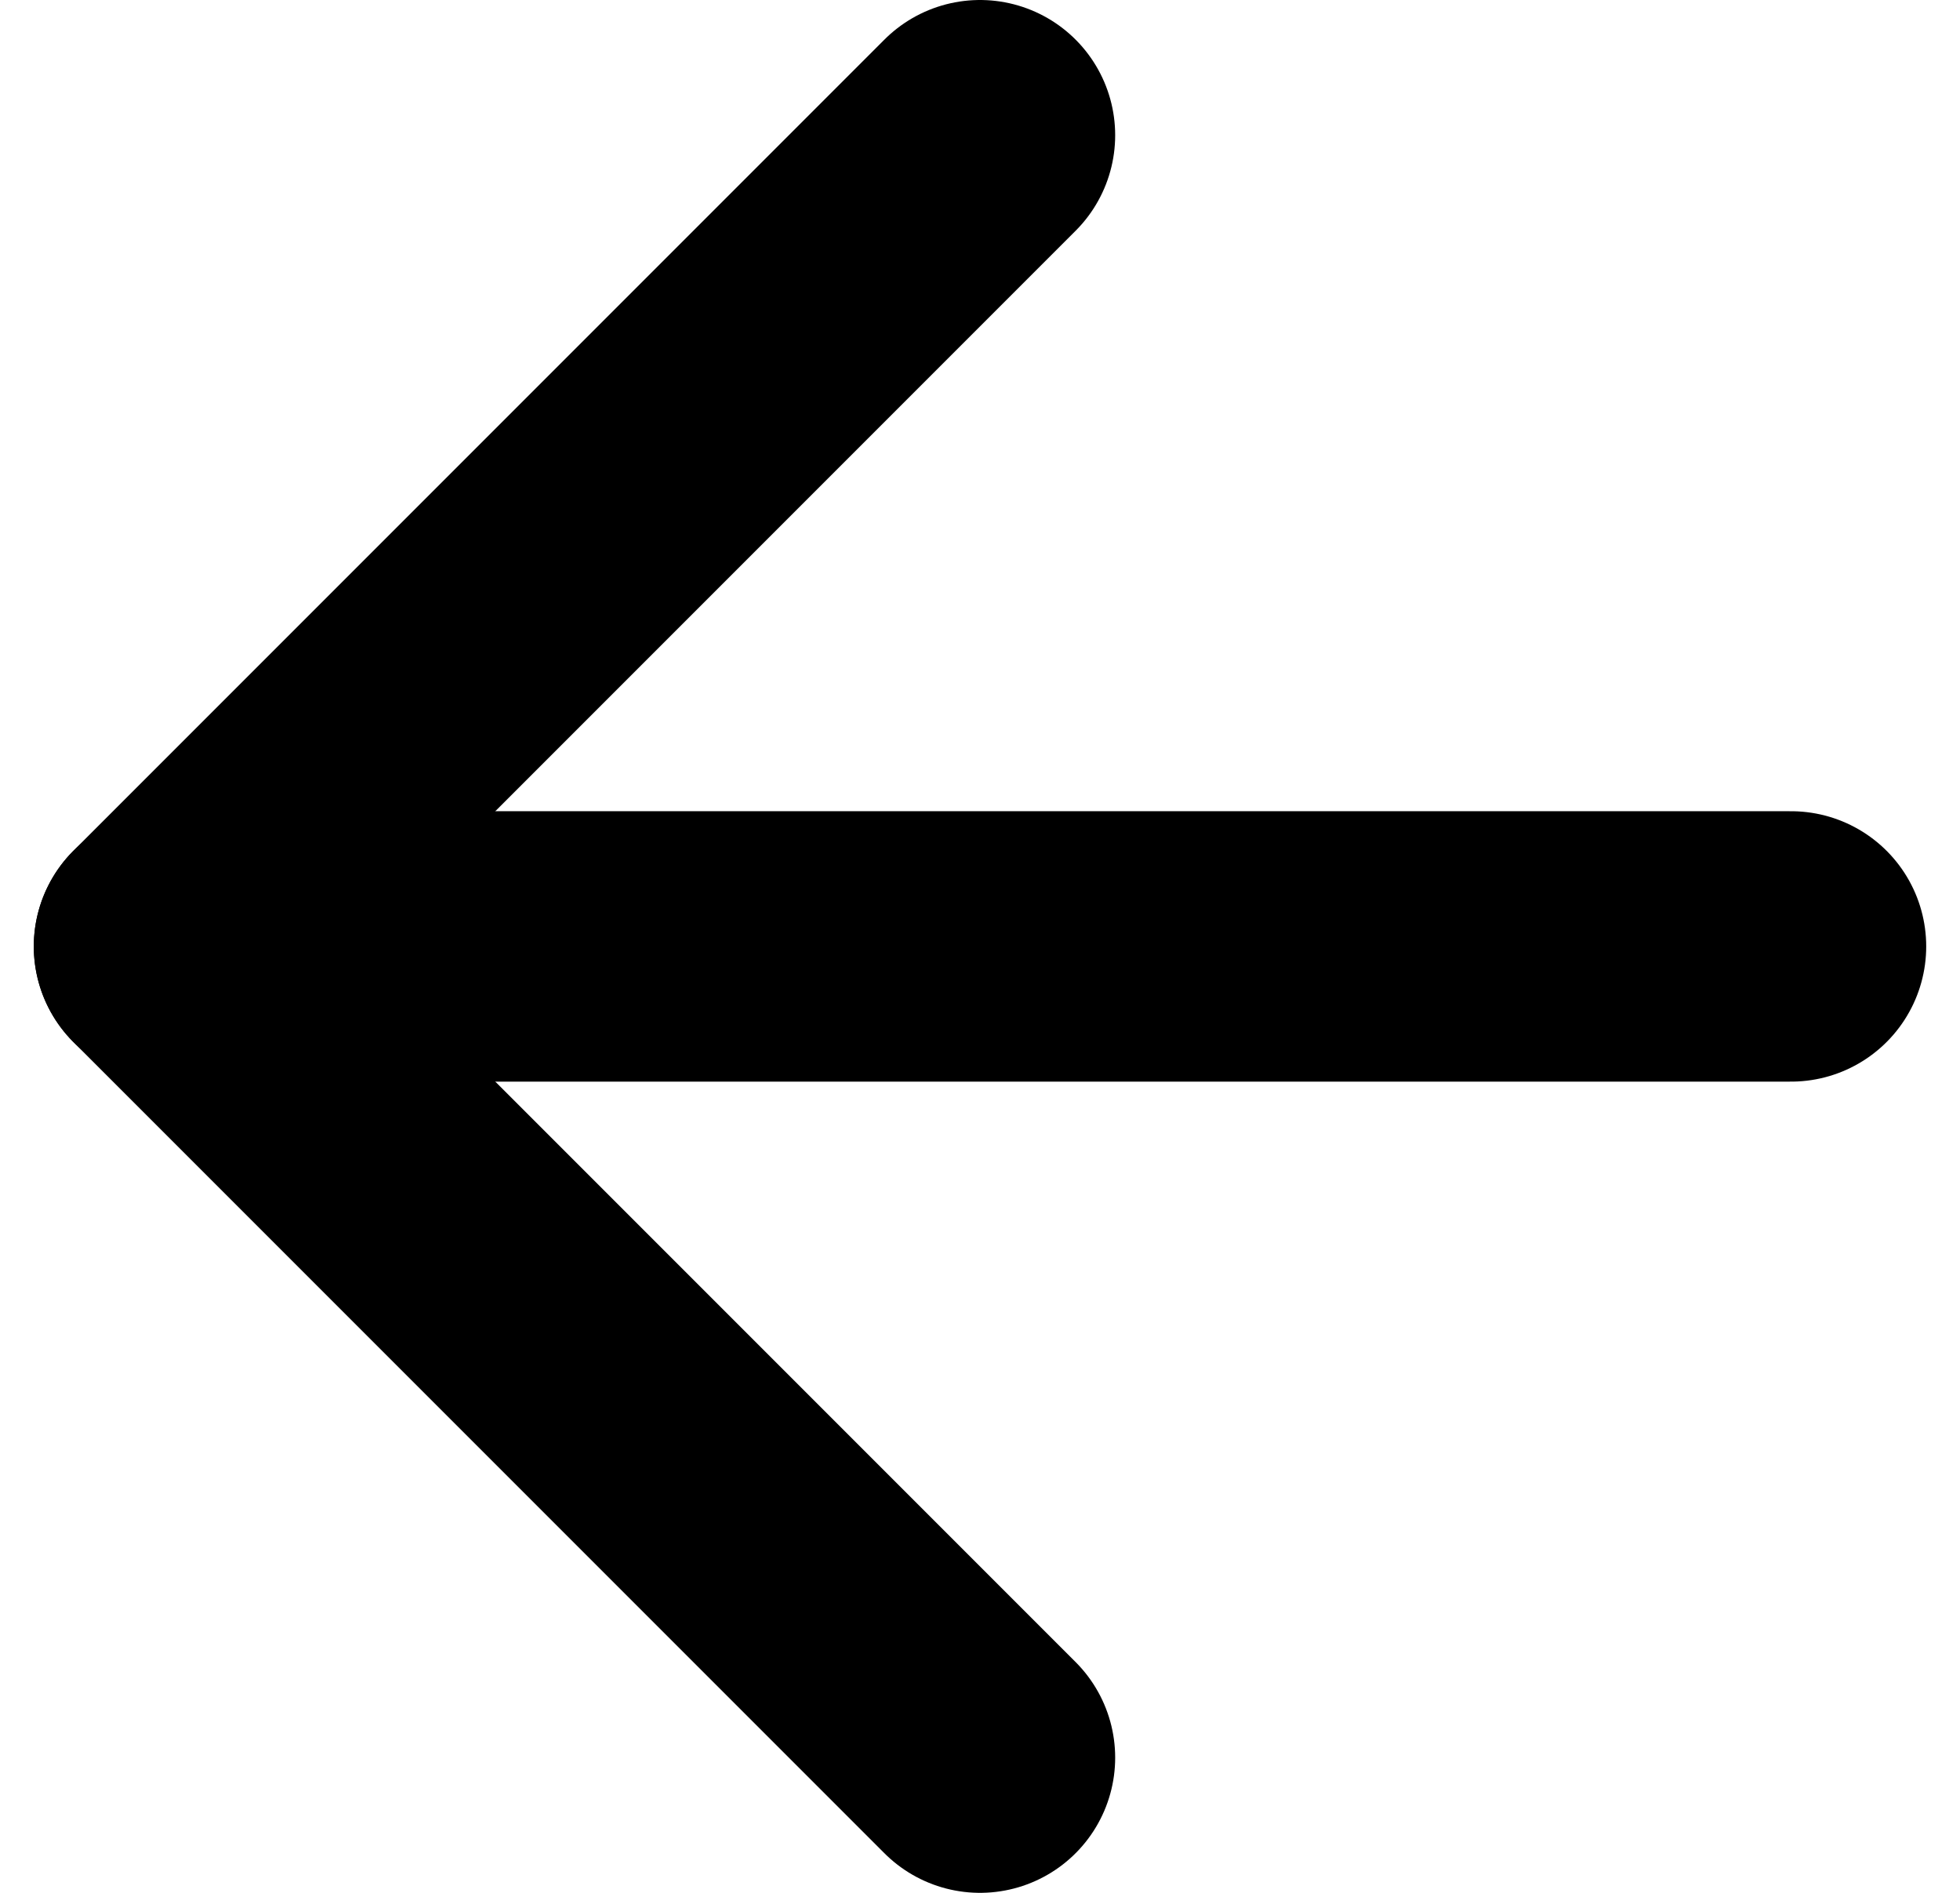 <svg width="29" height="28" viewBox="0 0 29 28" fill="none" xmlns="http://www.w3.org/2000/svg">
<path d="M26.5 14H2.5" stroke="black" stroke-width="4" stroke-linecap="round" stroke-linejoin="round"/>
<path d="M14.5 26L2.5 14L14.5 2" stroke="black" stroke-width="4" stroke-linecap="round" stroke-linejoin="round"/>
</svg>
